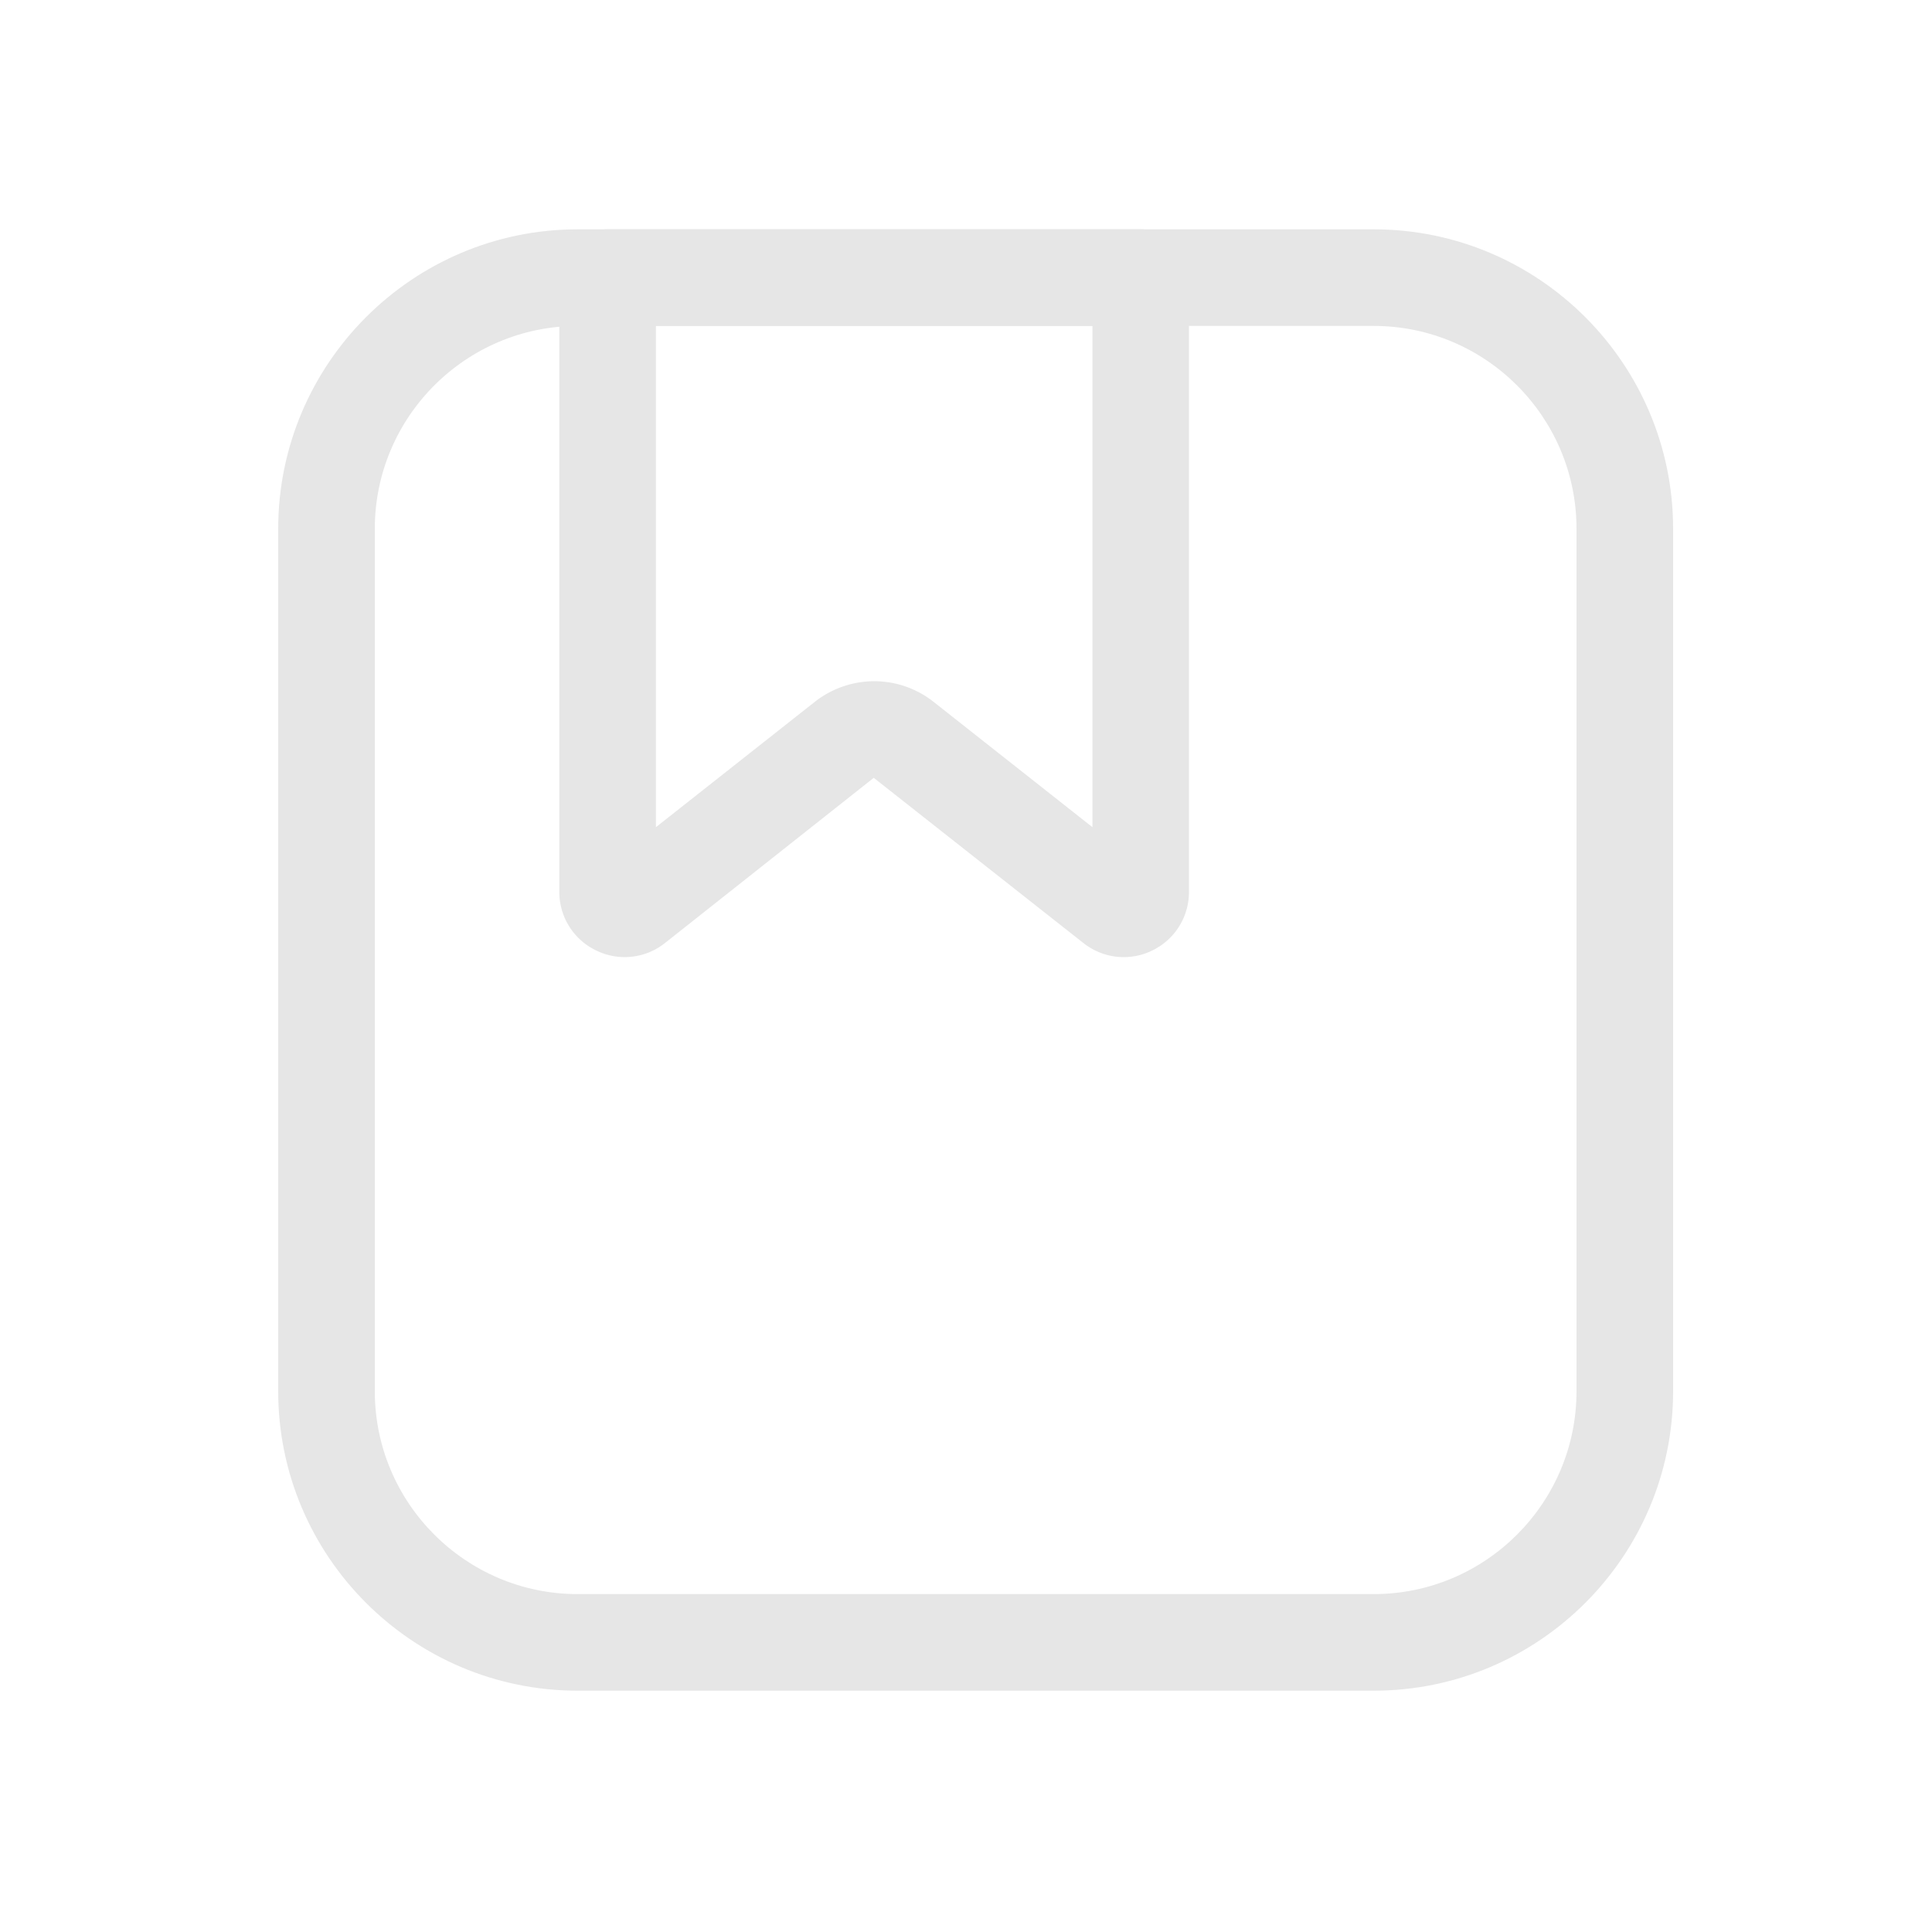 <?xml version="1.0" standalone="no"?><!DOCTYPE svg PUBLIC "-//W3C//DTD SVG 1.1//EN" "http://www.w3.org/Graphics/SVG/1.1/DTD/svg11.dtd"><svg t="1602574164359" class="icon" viewBox="0 0 1024 1024" version="1.1" xmlns="http://www.w3.org/2000/svg" p-id="1152" data-spm-anchor-id="a313x.7781069.0.i1" xmlns:xlink="http://www.w3.org/1999/xlink" width="200" height="200"><defs><style type="text/css"></style></defs><path d="M595.558 507.29c-7.578 0-15.104-2.56-21.35-7.475l-111.104-87.552-110.643 87.552a34.284 34.284 0 0 1-36.506 3.942 34.355 34.355 0 0 1-19.507-31.13V147.149c0-14.131 11.469-25.6 25.6-25.6h282.522c14.131 0 25.6 11.469 25.6 25.6v325.53a34.355 34.355 0 0 1-19.507 31.13c-4.813 2.355-9.984 3.482-15.104 3.482z m10.291-47.667c0.051 0 0 0 0 0zM463.36 361.062c11.11 0 22.221 3.635 31.488 10.957l84.173 66.406V172.749H347.648v265.677l84.173-66.406a51.011 51.011 0 0 1 31.539-10.957z" fill="#e6e6e6" p-id="1153" data-spm-anchor-id="a313x.7781069.0.i2" class=""></path><path d="M728.064 896.102H306.176c-87.501 0-158.72-71.219-158.72-158.72V280.269c0-87.501 71.219-158.72 158.72-158.72h421.888c87.501 0 158.72 71.219 158.72 158.72v457.114c0 87.501-71.219 158.72-158.72 158.72zM306.176 172.749c-59.29 0-107.52 48.23-107.52 107.52v457.114c0 59.29 48.23 107.52 107.52 107.52h421.888c59.29 0 107.52-48.23 107.52-107.52V280.269c0-59.29-48.23-107.52-107.52-107.52H306.176z" fill="#e6e6e6" p-id="1154" data-spm-anchor-id="a313x.7781069.0.i0" class="selected"></path></svg>